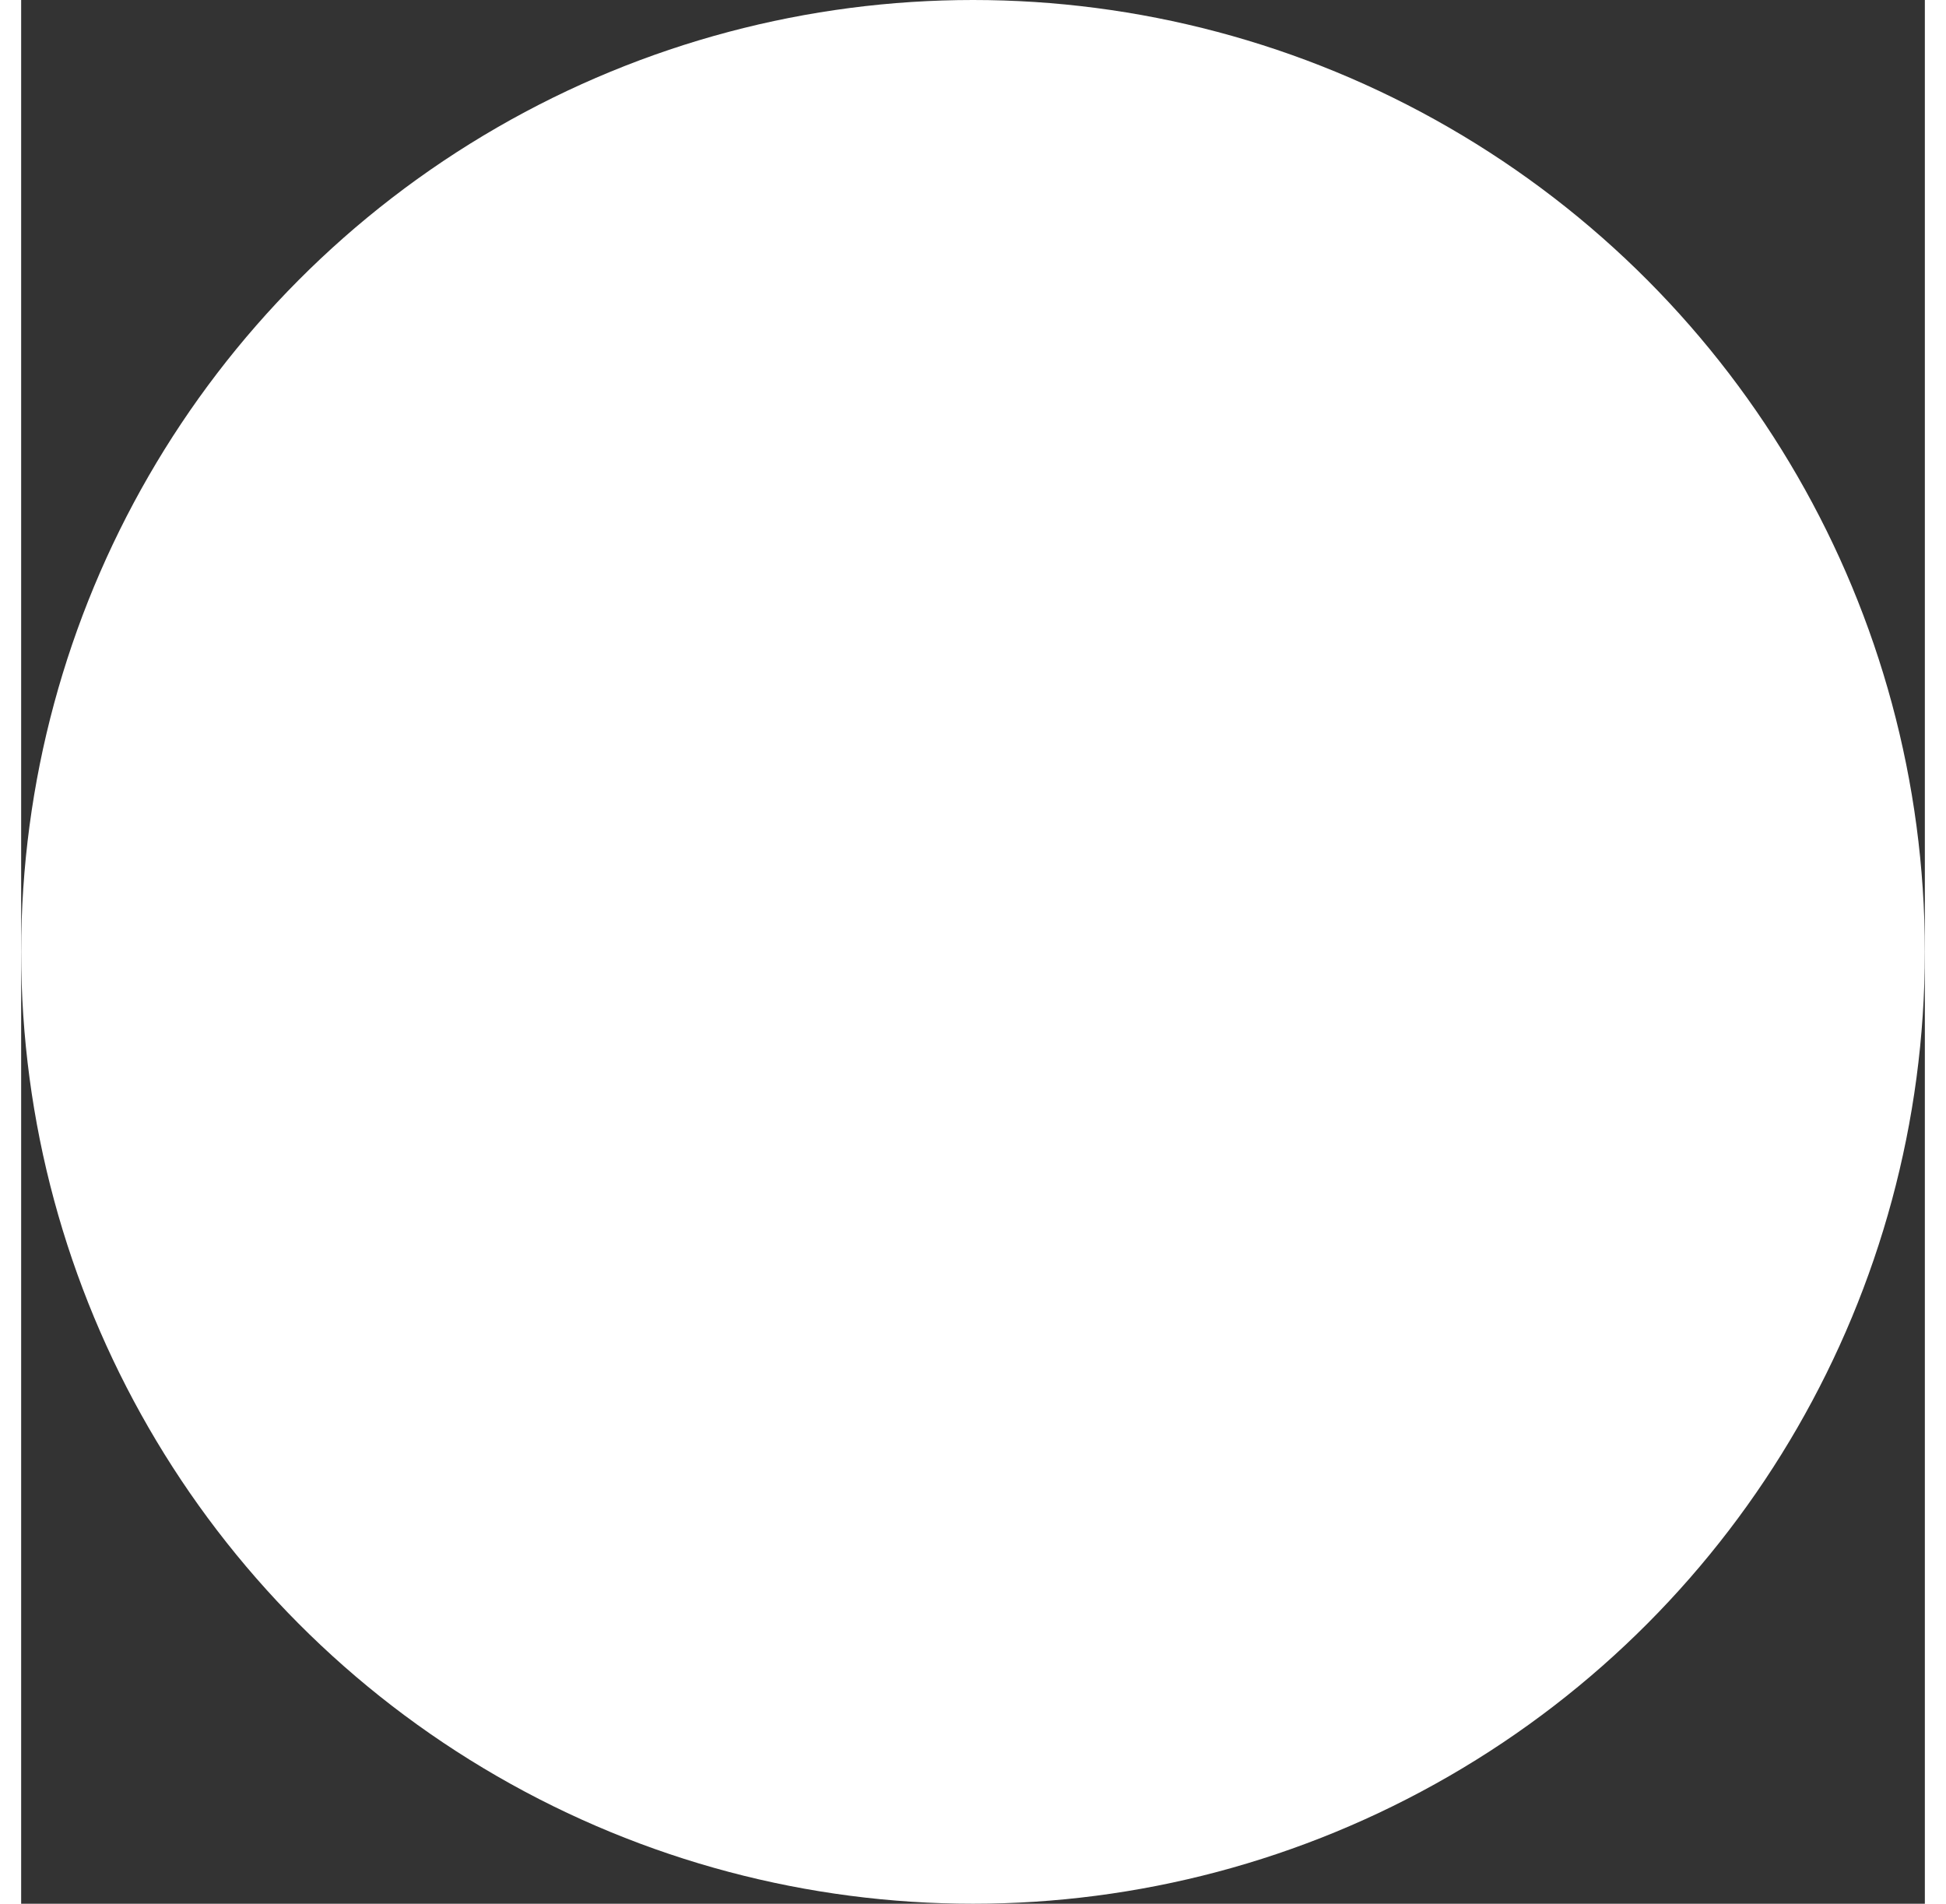 <svg xmlns="http://www.w3.org/2000/svg" width="92" height="90" viewBox="0 0 121 121">

<rect x="0" y="0" width="121" height="121" fill="#333333" stroke="none"/>

<defs>
    <style>
      .cls-1 {
        fill: #fff;
      }
    </style>
  </defs>
  <circle class="cls-1" cx="60.5" cy="60.5" r="60.5"/>
</svg>
